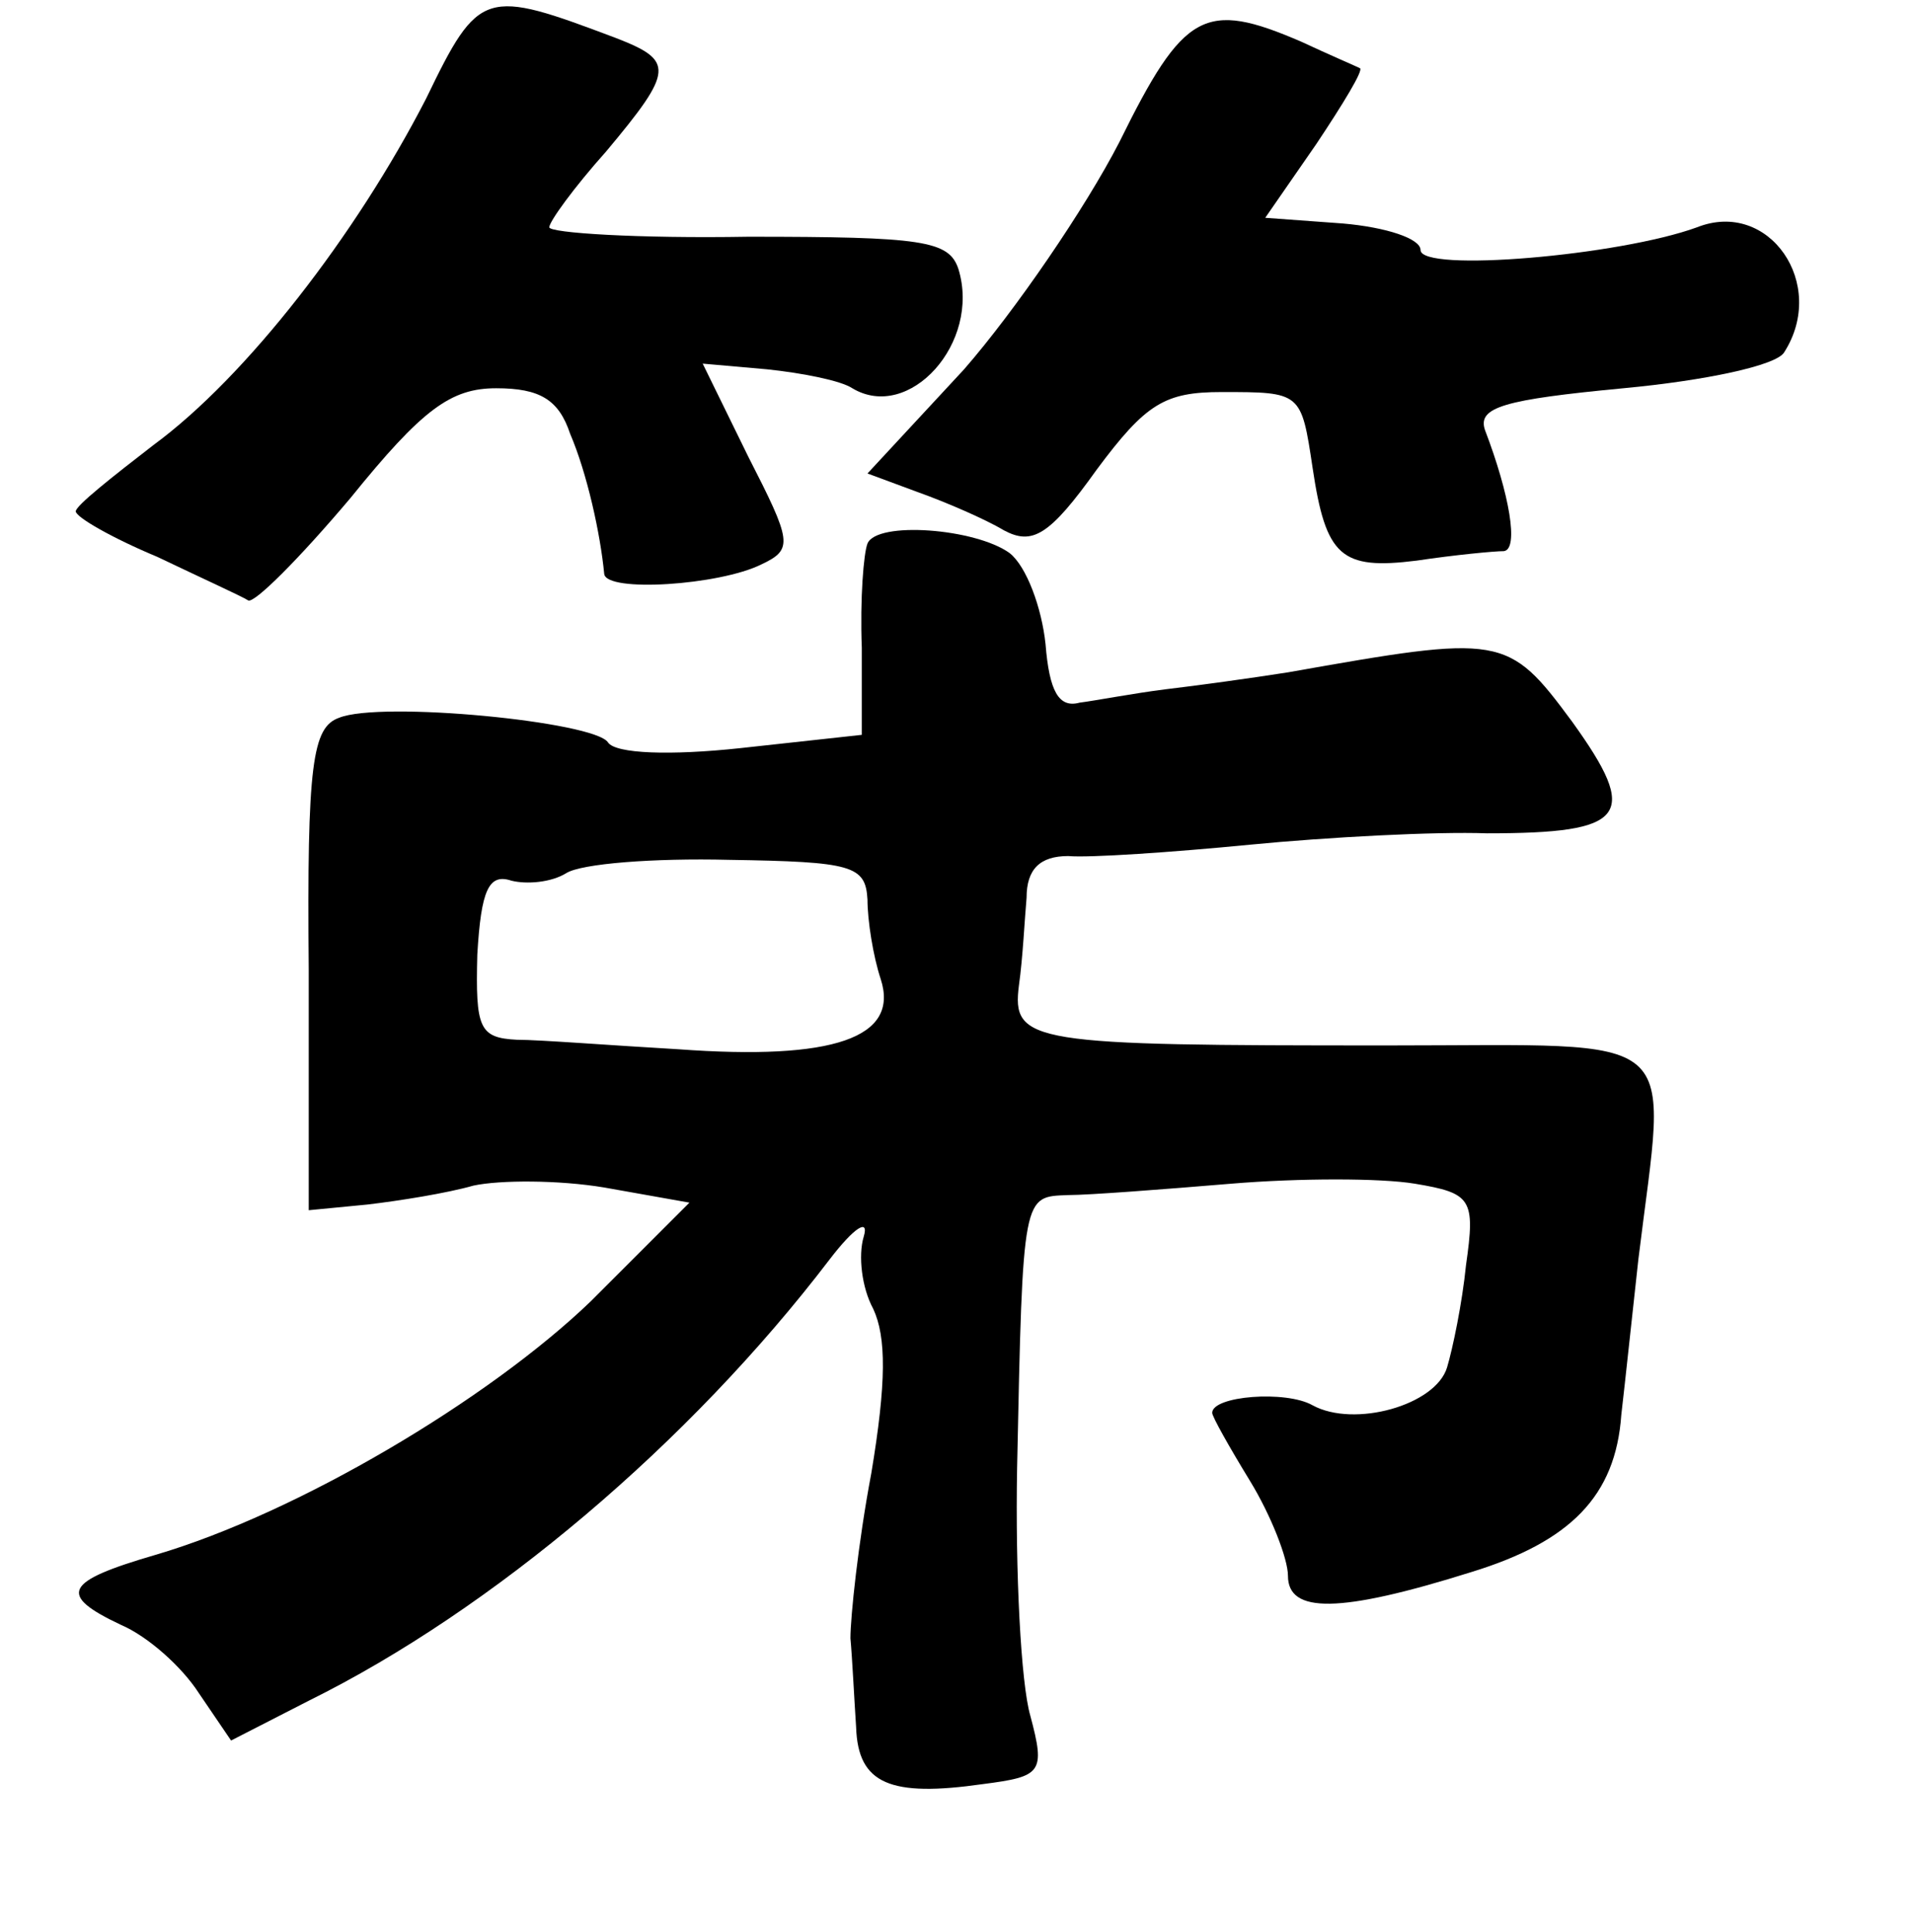 <?xml version="1.0" standalone="no"?>
<!DOCTYPE svg PUBLIC "-//W3C//DTD SVG 20010904//EN"
 "http://www.w3.org/TR/2001/REC-SVG-20010904/DTD/svg10.dtd">
<svg version="1.0" xmlns="http://www.w3.org/2000/svg"
 width="101pt" height="102pt" viewBox="0 0 101 102"
 preserveAspectRatio="xMidYMid meet">
<g transform="translate(0,102) scale(0.1,-0.1)"
fill="#000000" stroke="none">
<path d="M225 968 c-37 -72 -95 -147 -144 -183 -22 -17 -41 -32 -41 -35 0 -3
19 -14 43 -24 23 -11 45 -21 48 -23 3 -2 27 22 54 54 38 47 53 58 77 58 23 0
33 -6 39 -24 9 -21 16 -53 18 -74 1 -10 61 -6 83 5 17 8 16 12 -7 57 l-24 49
34 -3 c19 -2 39 -6 45 -10 30 -18 68 24 56 63 -5 15 -19 17 -111 17 -58 -1
-105 2 -105 5 0 3 13 21 30 40 36 43 36 48 5 60 -69 26 -72 26 -100 -32z"/>
<path d="M591 945 c-18 -35 -55 -89 -82 -120 l-51 -55 27 -10 c14 -5 35 -14
45 -20 15 -8 24 -3 49 32 26 35 36 41 66 41 42 0 42 0 48 -40 7 -47 15 -54 55
-49 20 3 41 5 46 5 8 1 3 30 -10 64 -4 12 10 16 73 22 43 4 81 12 85 19 23 36
-8 81 -46 66 -41 -15 -146 -24 -146 -12 0 6 -18 12 -41 14 l-41 3 27 39 c14
21 25 39 23 40 -2 1 -16 7 -31 14 -51 22 -62 16 -96 -53z"/>
<path d="M458 733 c-2 -5 -4 -29 -3 -55 l0 -46 -64 -7 c-37 -4 -66 -3 -70 3
-7 11 -120 22 -142 13 -14 -5 -17 -24 -16 -133 l0 -127 31 3 c17 2 42 6 56 10
14 3 45 3 69 -1 l45 -8 -52 -52 c-54 -52 -155 -112 -230 -134 -48 -14 -52 -21
-18 -37 14 -6 32 -22 41 -36 l17 -25 41 21 c97 48 201 136 275 233 13 17 21
22 18 12 -3 -10 -1 -27 5 -38 7 -15 7 -39 -1 -87 -7 -37 -11 -76 -11 -87 1
-11 2 -32 3 -47 1 -30 18 -37 67 -30 31 4 33 6 25 36 -5 17 -8 76 -7 131 3
146 3 143 27 144 11 0 50 3 86 6 36 3 79 3 97 0 30 -5 32 -8 27 -43 -2 -20 -7
-44 -10 -54 -6 -20 -49 -32 -71 -20 -14 8 -53 5 -53 -4 0 -2 9 -18 20 -36 11
-18 20 -41 20 -50 0 -20 27 -20 97 2 52 16 76 40 79 83 2 17 6 55 9 82 15 123
27 113 -132 113 -189 0 -199 1 -195 32 2 14 3 35 4 46 0 15 7 22 22 22 11 -1
55 2 96 6 41 4 98 7 125 6 74 0 81 9 45 59 -34 46 -37 46 -150 26 -19 -3 -48
-7 -65 -9 -16 -2 -37 -6 -45 -7 -11 -3 -16 6 -18 31 -2 19 -10 41 -19 48 -18
13 -70 17 -75 5z m0 -188 c0 -11 3 -30 7 -42 10 -31 -25 -43 -107 -37 -35 2
-73 5 -85 5 -20 1 -22 6 -21 45 2 34 6 43 18 39 8 -2 21 -1 29 4 8 5 46 8 86
7 65 -1 72 -3 73 -21z"/>
</g>
</svg>
